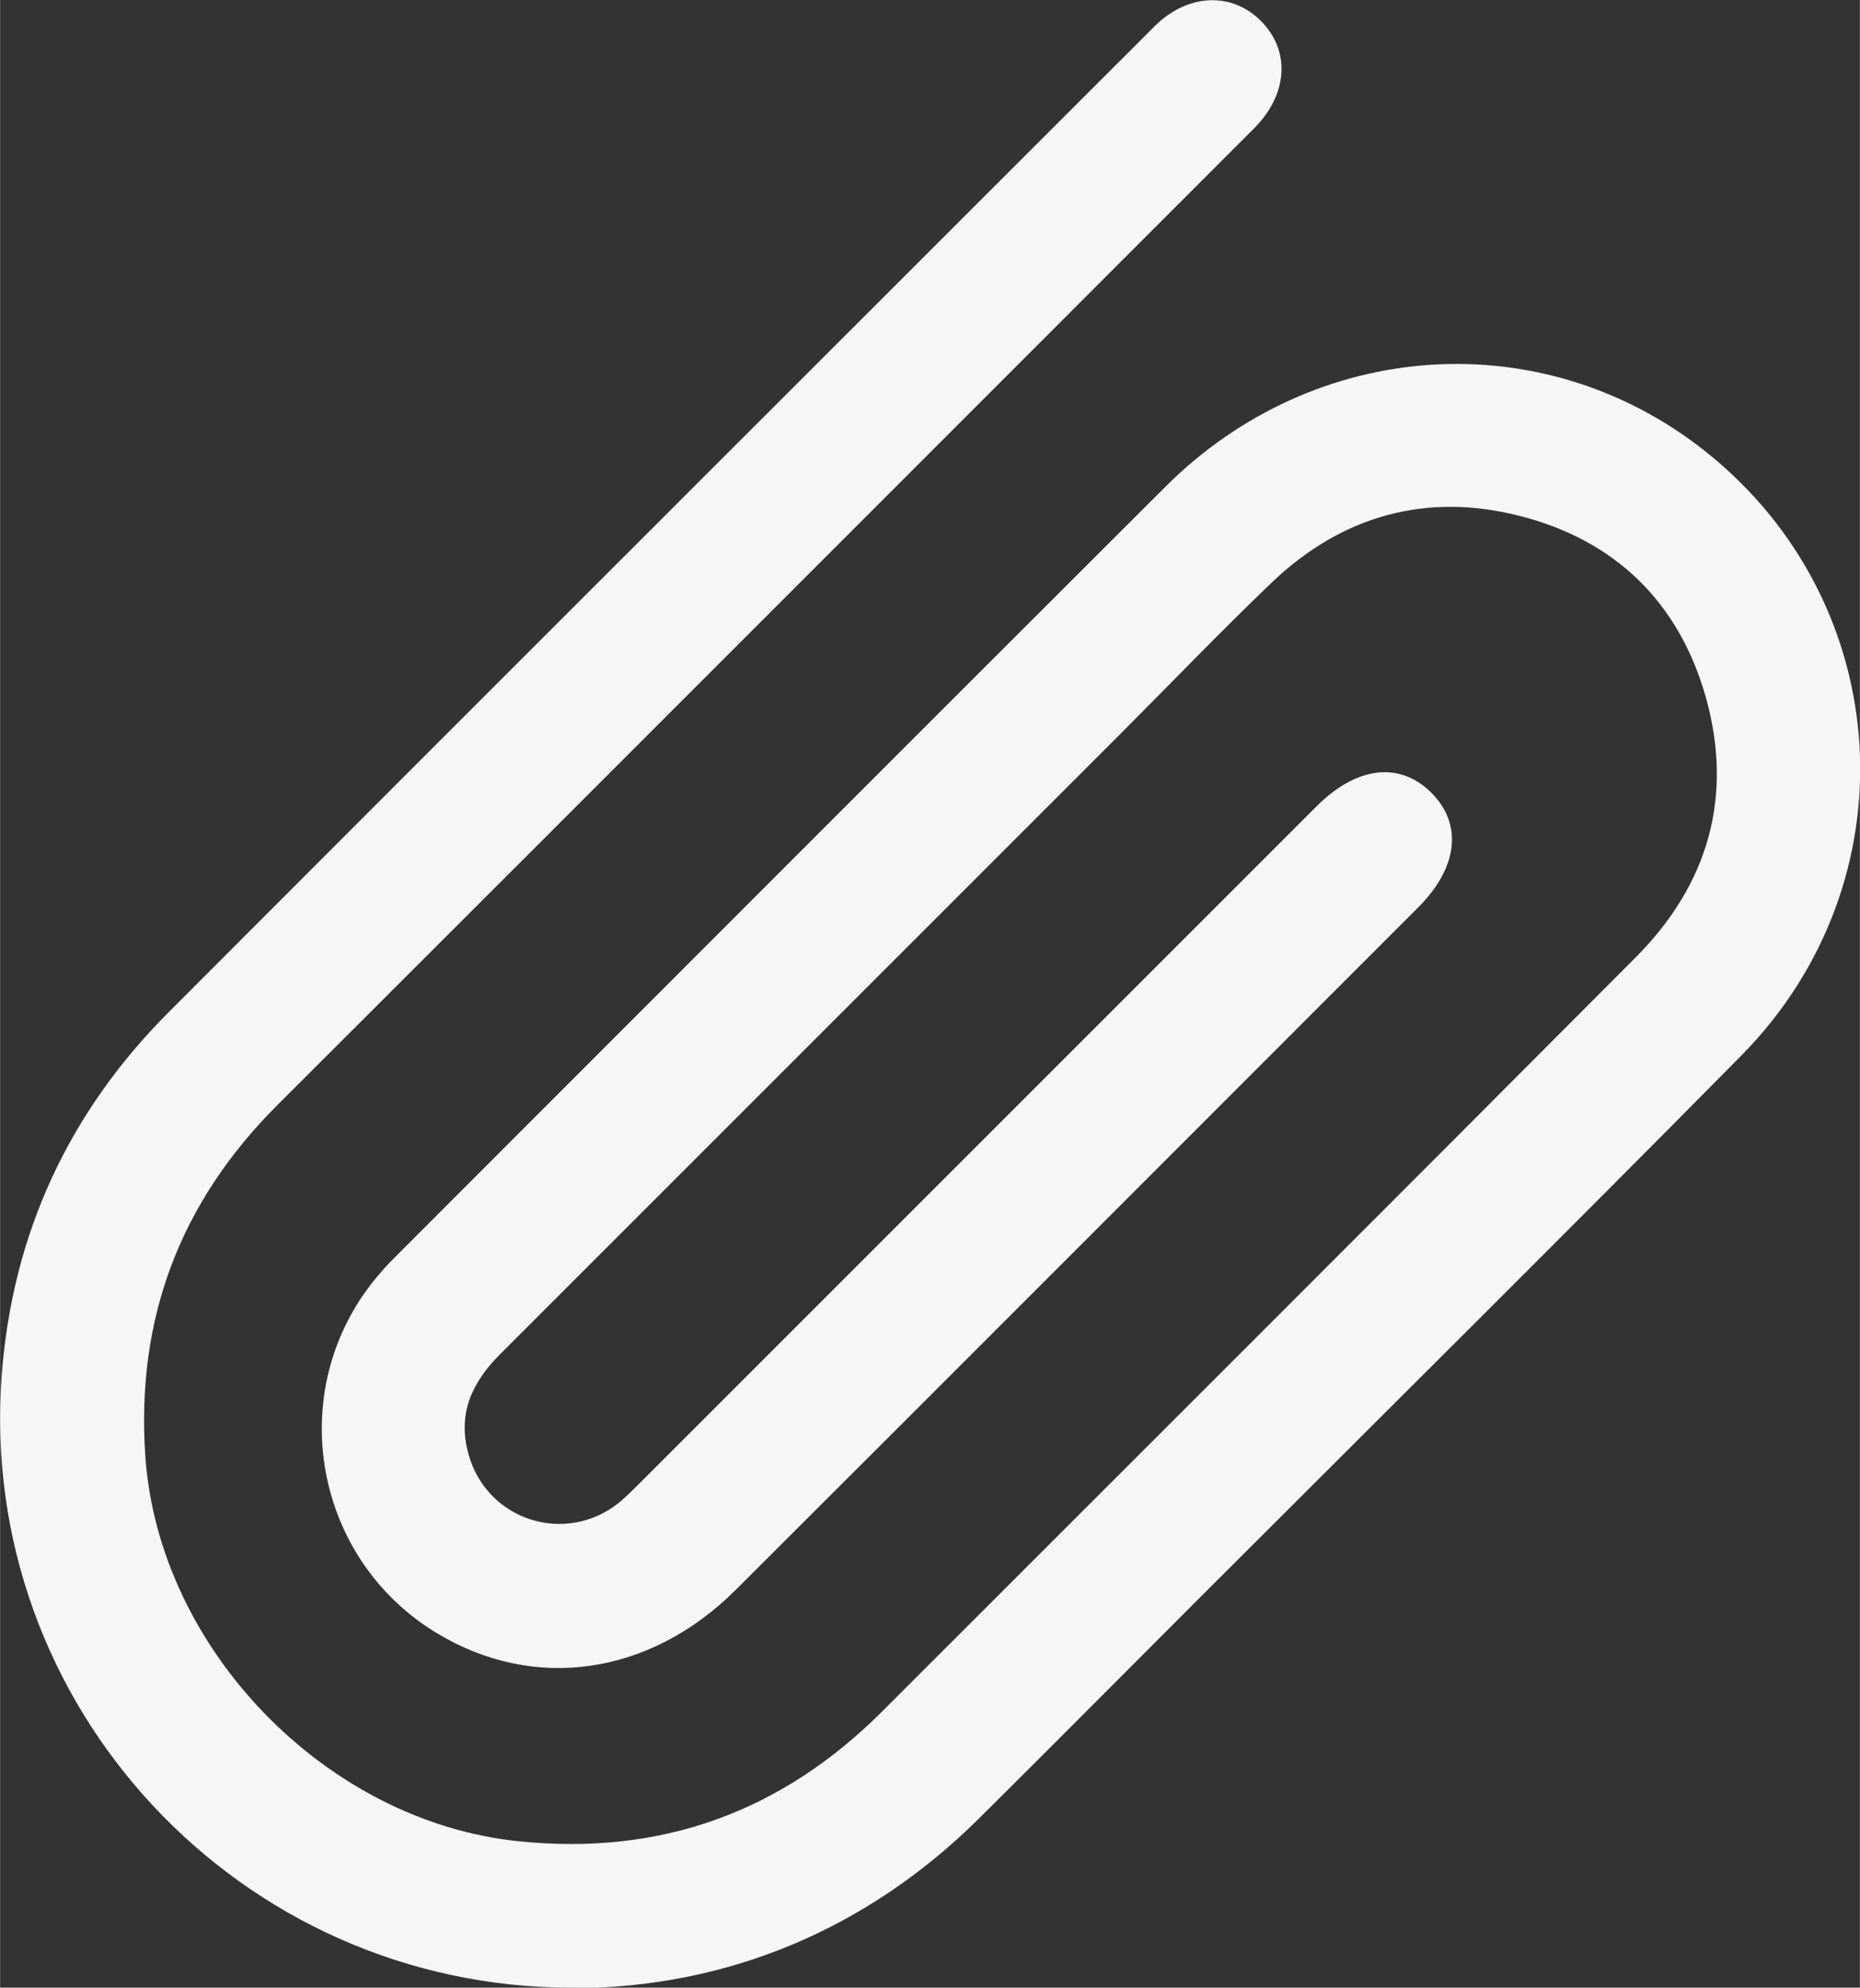 <?xml version="1.0" encoding="UTF-8"?>
<!DOCTYPE svg PUBLIC "-//W3C//DTD SVG 1.1//EN" "http://www.w3.org/Graphics/SVG/1.1/DTD/svg11.dtd">
<!-- Creator: CorelDRAW (Evaluation Version) -->
<svg xmlns="http://www.w3.org/2000/svg" xml:space="preserve" width="10.521mm" height="11.243mm" version="1.1" style="shape-rendering:geometricPrecision; text-rendering:geometricPrecision; image-rendering:optimizeQuality; fill-rule:evenodd; clip-rule:evenodd"
viewBox="0 0 33.03 35.3"
 xmlns:xlink="http://www.w3.org/1999/xlink"
 xmlns:xodm="http://www.corel.com/coreldraw/odm/2003">
 <rect x="0" y="0" width="33.03" height="35.3" fill="#333333" stroke="none"/>
 <defs>
  <style type="text/css">
   <![CDATA[
    .fil0 {fill:#F6F6F6;fill-rule:nonzero}
   ]]>
  </style>
 </defs>
 <g id="Capa_x0020_1">
  <path class="fil0" d="M10.17 35.3c-5.91,0.01 -10.59,-5 -10.14,-10.89 0.19,-2.5 1.19,-4.66 2.97,-6.44 5.83,-5.84 11.67,-11.67 17.5,-17.5 0.59,-0.59 1.38,-0.62 1.9,-0.09 0.52,0.53 0.47,1.3 -0.13,1.9 -5.78,5.78 -11.56,11.57 -17.35,17.35 -1.73,1.73 -2.51,3.8 -2.34,6.24 0.24,3.42 3.21,6.48 6.63,6.83 2.53,0.26 4.67,-0.52 6.46,-2.31 4.46,-4.46 8.92,-8.91 13.37,-13.38 1.3,-1.3 1.75,-2.87 1.25,-4.64 -0.48,-1.68 -1.61,-2.78 -3.31,-3.21 -1.66,-0.42 -3.15,-0 -4.39,1.18 -0.93,0.89 -1.82,1.82 -2.73,2.73 -3.66,3.66 -7.32,7.32 -10.98,10.98 -0.51,0.51 -0.76,1.07 -0.56,1.78 0.33,1.18 1.73,1.62 2.68,0.85 0.13,-0.11 0.25,-0.23 0.37,-0.35 4,-4 8.01,-8.01 12.01,-12.01 0.71,-0.71 1.47,-0.8 2.03,-0.25 0.57,0.56 0.49,1.34 -0.24,2.06 -4.03,4.03 -8.06,8.07 -12.1,12.1 -1.53,1.53 -3.59,1.82 -5.32,0.77 -2.24,-1.36 -2.72,-4.42 -1,-6.39 0.1,-0.12 0.21,-0.23 0.32,-0.34 4.54,-4.54 9.07,-9.08 13.62,-13.62 2.66,-2.66 6.72,-2.92 9.6,-0.63 3.38,2.69 3.69,7.62 0.64,10.72 -3.2,3.24 -6.44,6.45 -9.67,9.68 -1.29,1.29 -2.58,2.59 -3.88,3.88 -1.99,1.97 -4.47,3 -7.2,3.01z"/>
 </g>
</svg>
